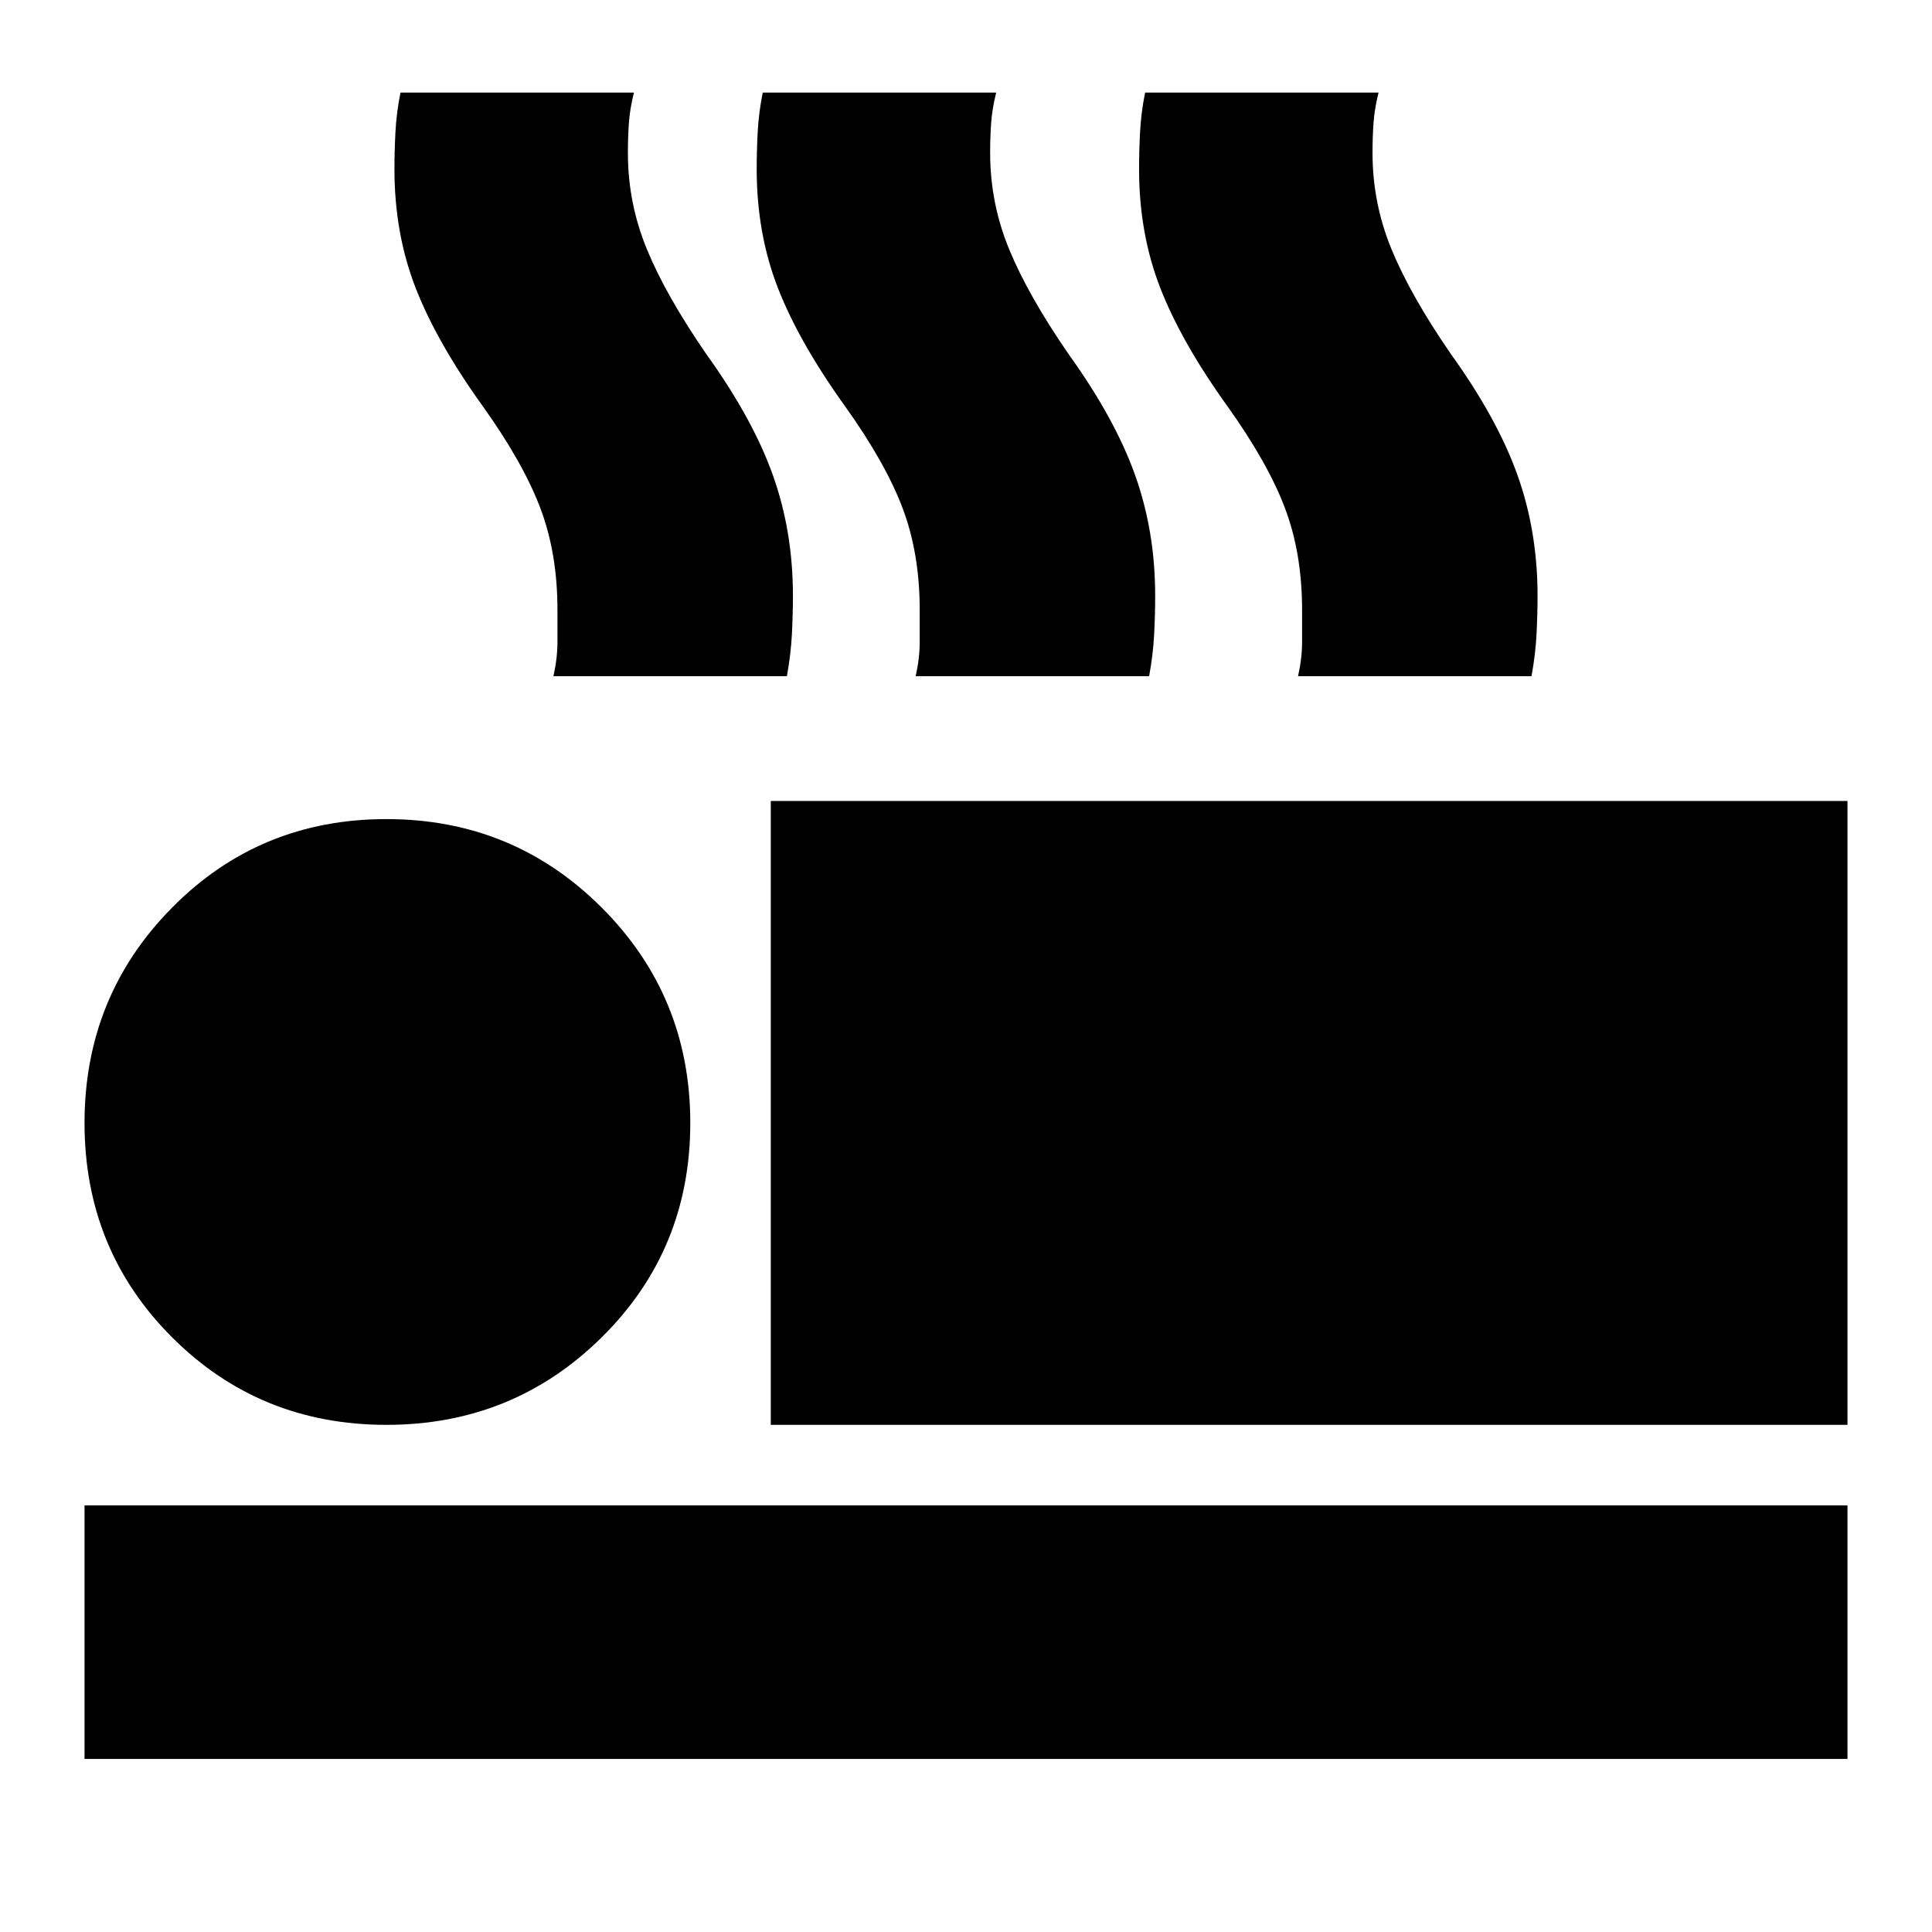 <svg xmlns="http://www.w3.org/2000/svg" height="24" viewBox="0 -960 960 960" width="24"><path d="M275-624q2-9 2-17v-16q0-28-8.5-50.5T240-758q-23-32-33.5-59T196-876q0-9 .5-18.5T199-914h116q-2 8-2.5 15t-.5 15q0 25 9.5 48t29.5 52q23 32 33 60t10 60q0 9-.5 19t-2.5 21H275Zm180 0q2-9 2-17v-16q0-28-8.5-50.5T420-758q-23-32-33.5-59T376-876q0-9 .5-18.5T379-914h116q-2 8-2.5 15t-.5 15q0 25 9.5 48t29.5 52q23 32 33 60t10 60q0 9-.5 19t-2.5 21H455Zm190 0q2-9 2-17v-16q0-28-8.5-50.5T610-758q-23-32-33.5-59T566-876q0-9 .5-18.5T569-914h116q-2 8-2.5 15t-.5 15q0 25 9.5 48t29.5 52q23 32 33 60t10 60q0 9-.5 19t-2.5 21H645ZM383-252v-310h535v310H383ZM42-86v-126h876v126H42Zm150-166q-63 0-106.5-43.5T42-402q0-63 43.5-107T192-553q63 0 107 44t44 107q0 63-44 106.5T192-252Z"/></svg>